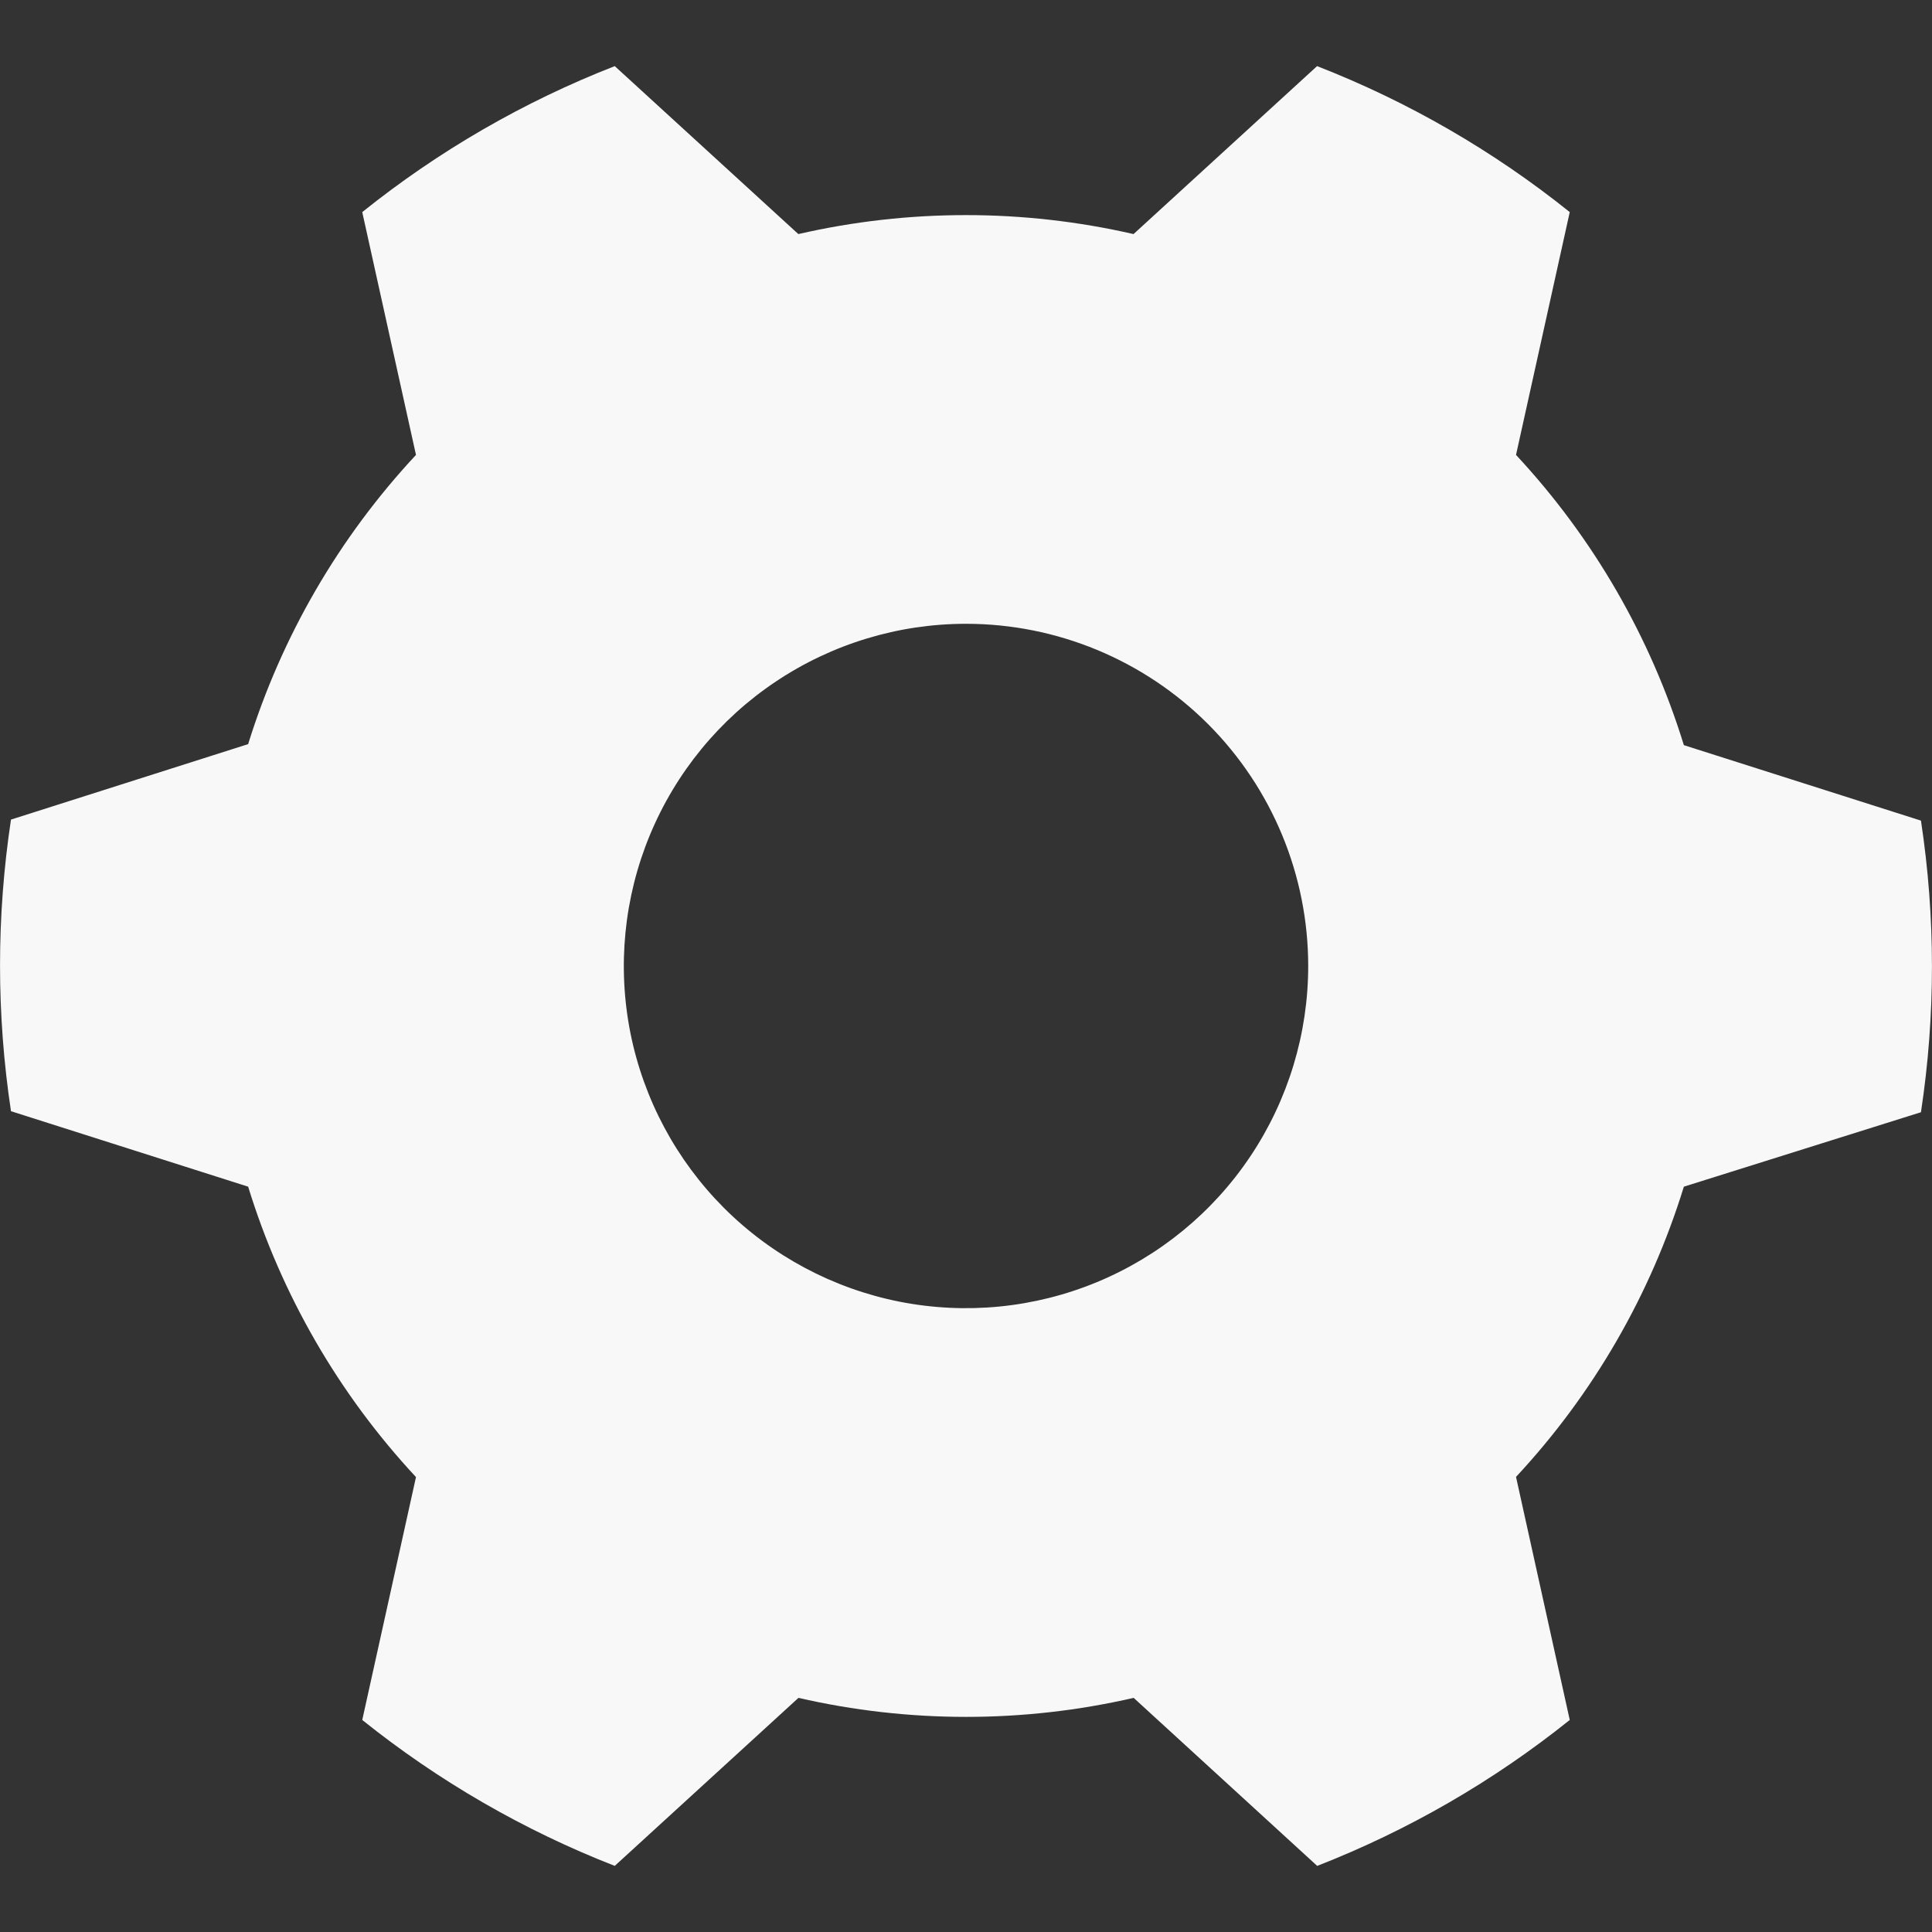 <svg width="32" height="32" viewBox="0 0 32 32" fill="none" xmlns="http://www.w3.org/2000/svg">
<rect x="0" y="0" width="32" height="32" fill="#333333" stroke="none"/>
<path d="M27.89 19.655C27.338 21.447 26.388 23.09 25.11 24.462L26 28.488C24.736 29.501 23.326 30.316 21.817 30.905L18.777 28.122C16.951 28.542 15.052 28.542 13.225 28.122L10.182 30.905C8.674 30.316 7.264 29.501 6 28.488L6.89 24.465C5.612 23.092 4.662 21.448 4.11 19.655L0.182 18.405C-0.06 16.804 -0.06 15.176 0.182 13.575L4.11 12.325C4.664 10.54 5.615 8.902 6.89 7.535L6 3.513C7.264 2.499 8.674 1.684 10.182 1.095L13.223 3.877C15.05 3.458 16.948 3.458 18.775 3.877L21.815 1.095C23.325 1.684 24.736 2.499 26 3.513L25.11 7.535C26.388 8.907 27.338 10.551 27.89 12.342L31.817 13.592C32.06 15.193 32.06 16.822 31.817 18.422L27.89 19.655ZM16 10.332C14.879 10.332 13.783 10.665 12.851 11.288C11.919 11.91 11.193 12.796 10.764 13.831C10.335 14.867 10.223 16.006 10.441 17.106C10.66 18.205 11.2 19.215 11.992 20.008C12.785 20.8 13.795 21.34 14.894 21.559C15.994 21.777 17.133 21.665 18.169 21.236C19.204 20.807 20.09 20.081 20.712 19.149C21.335 18.217 21.668 17.121 21.668 16C21.668 14.497 21.07 13.055 20.008 11.992C18.945 10.93 17.503 10.332 16 10.332Z" fill="#F8F8F8"/>
</svg>
